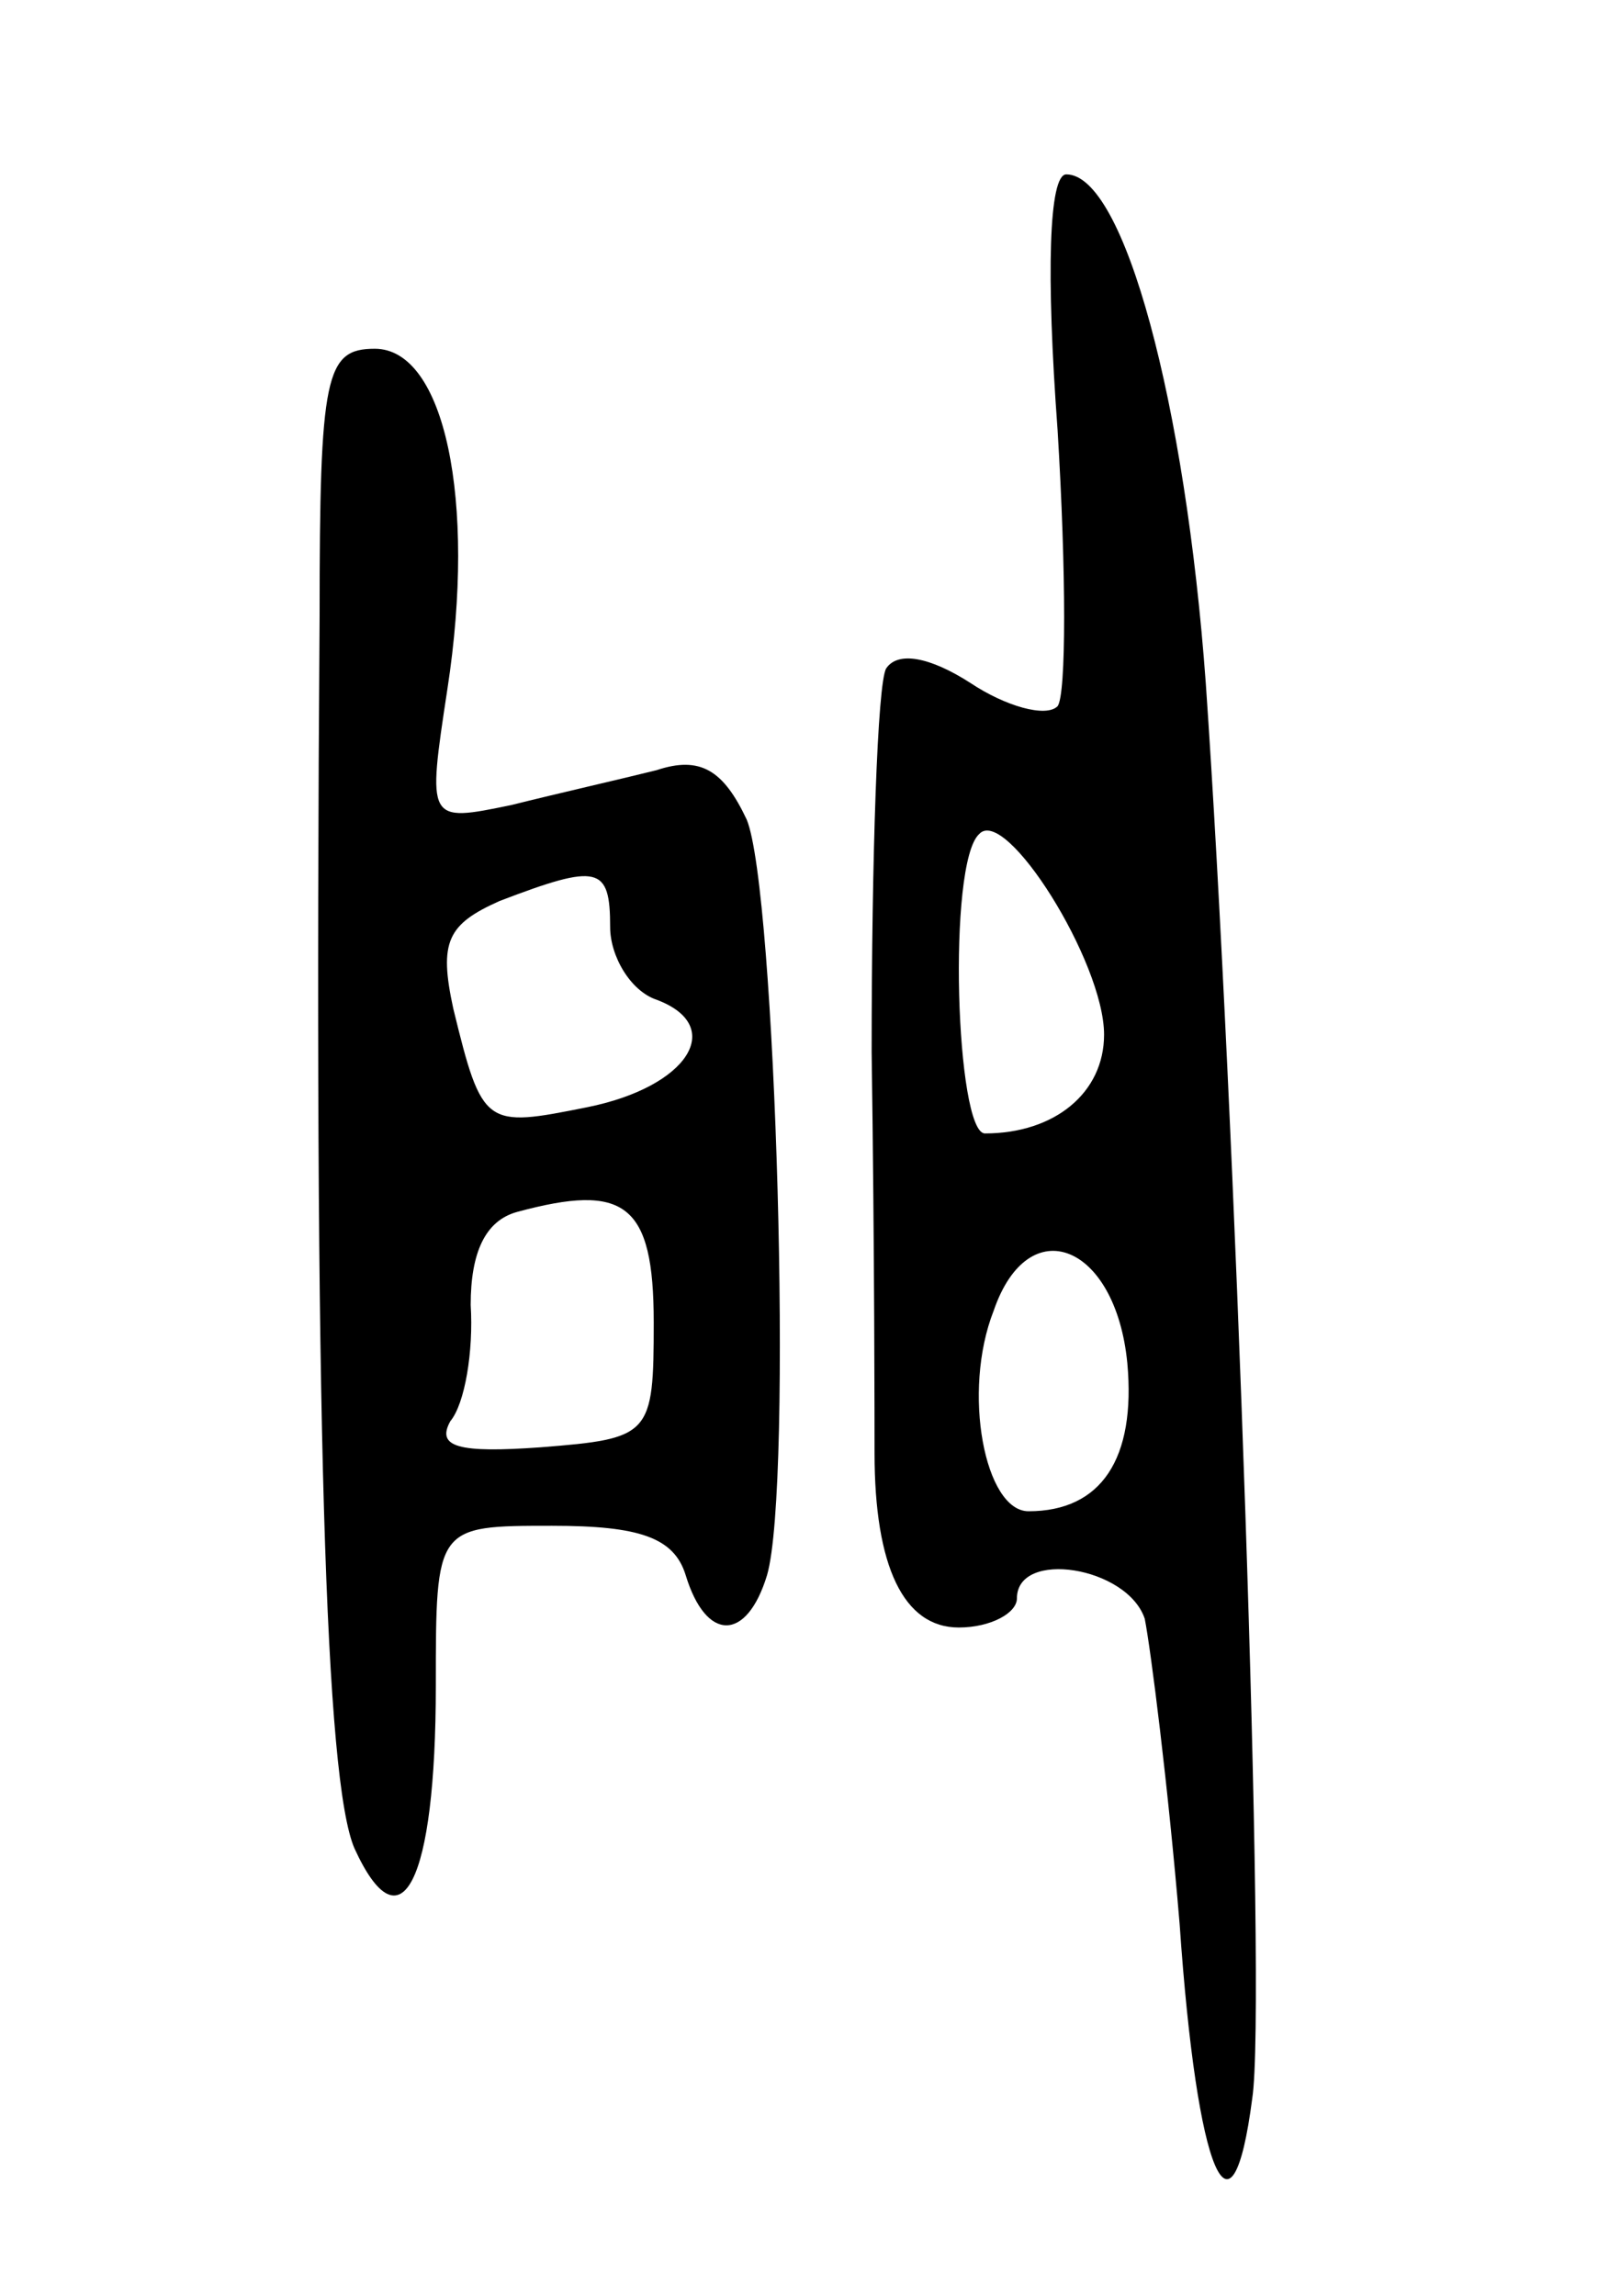 <svg version="1.0" xmlns="http://www.w3.org/2000/svg"
 width="55pt" height="79pt" viewBox="0 0 55 79"
 preserveAspectRatio="xMidYMid meet">
<g transform="translate(0,79) scale(0.1,-0.1)"
fill="#000000" stroke="none">
<path d="M364 642 c3 -49 3 -91 0 -95 -4 -4 -18 0 -30 8 -14 9 -25 11 -29 5
-3 -5 -5 -65 -5 -132 1 -68 1 -130 1 -138 0 -39 10 -60 29 -60 11 0 20 5 20
10 0 17 38 11 44 -7 2 -10 8 -57 12 -105 6 -87 18 -114 25 -60 5 32 -6 343
-16 487 -7 96 -28 175 -48 175 -6 0 -7 -34 -3 -88z m16 -208 c0 -20 -17 -34
-41 -34 -10 0 -13 93 -2 103 9 10 43 -44 43 -69z m8 -113 c3 -33 -9 -51 -34
-51 -15 0 -23 41 -12 69 12 35 42 23 46 -18z"/>
<path d="M110 578 c-2 -277 2 -401 12 -424 16 -35 28 -12 28 56 0 55 0 55 40
55 30 0 42 -4 46 -17 7 -23 21 -23 28 0 9 31 3 236 -7 260 -8 17 -16 22 -31
17 -12 -3 -34 -8 -50 -12 -29 -6 -29 -6 -22 40 10 65 -1 117 -25 117 -17 0
-19 -9 -19 -92z m100 -107 c0 -10 7 -22 16 -25 24 -9 11 -30 -24 -37 -35 -7
-36 -7 -46 34 -5 23 -2 29 16 37 34 13 38 12 38 -9z m15 -136 c0 -39 -1 -40
-39 -43 -28 -2 -36 0 -31 9 5 6 8 24 7 40 0 18 5 29 16 32 37 10 47 3 47 -38z"/>
</g>
</svg>
